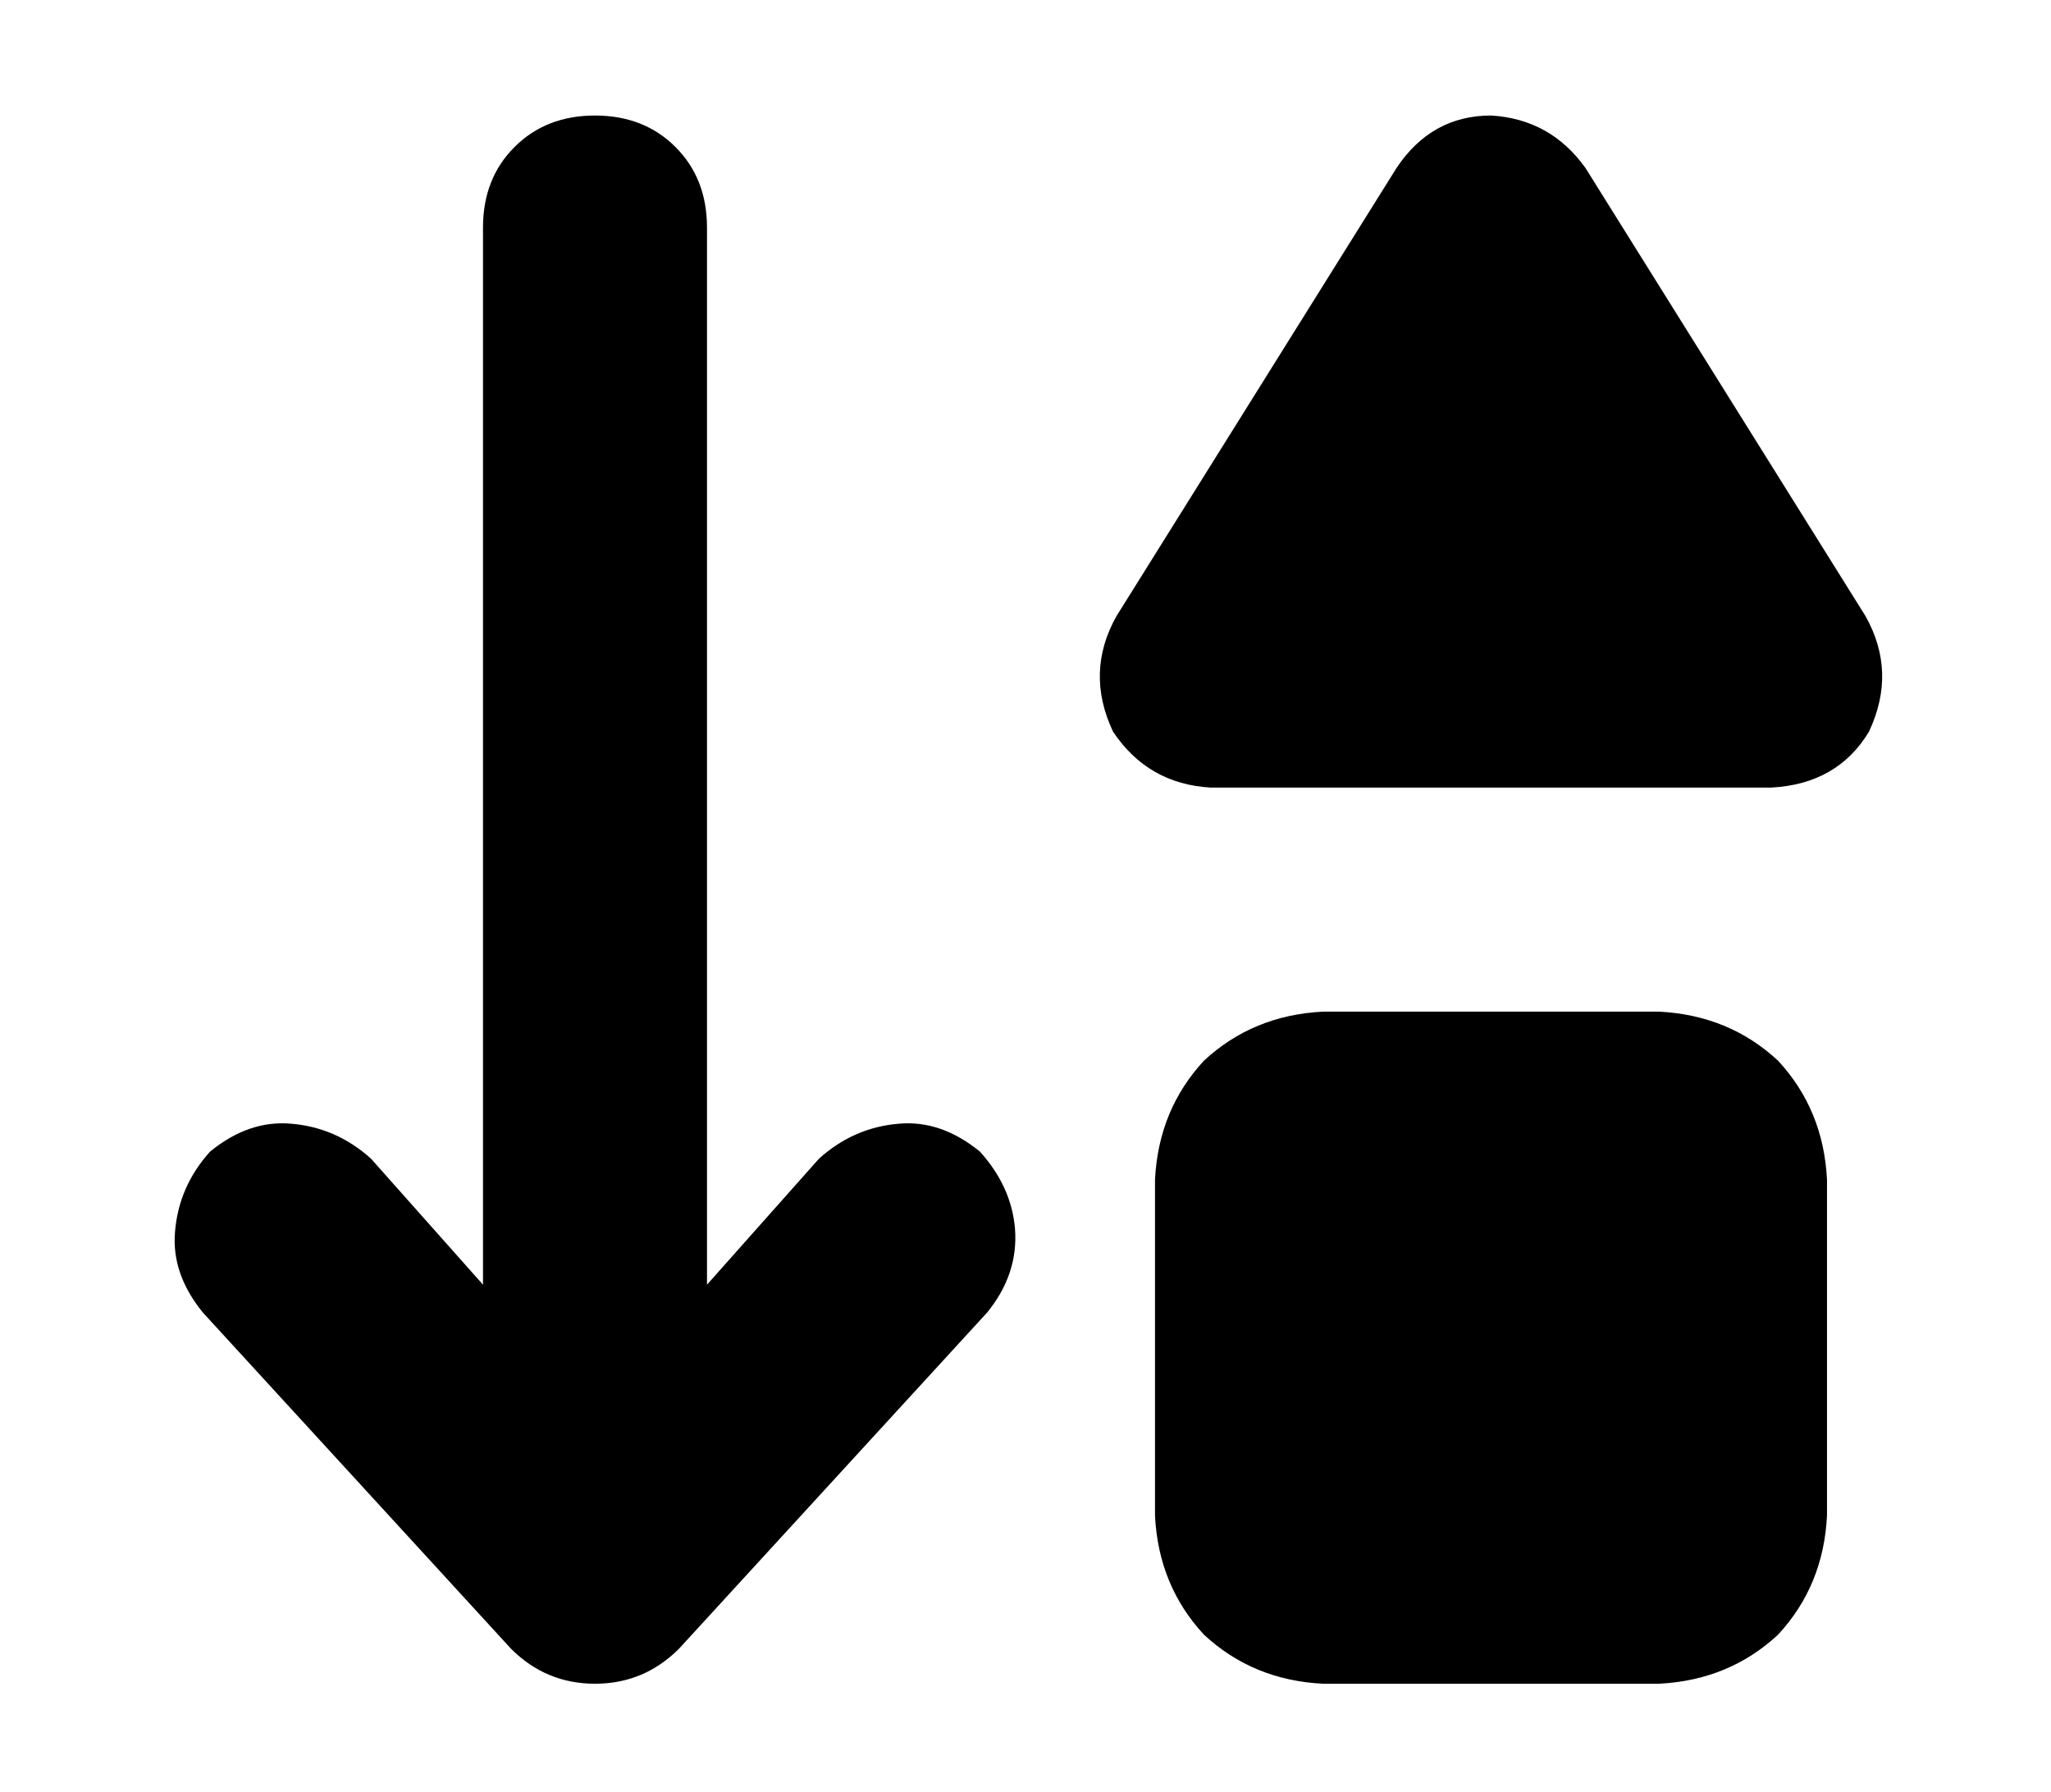<?xml version="1.0" standalone="no"?>
<!DOCTYPE svg PUBLIC "-//W3C//DTD SVG 1.1//EN" "http://www.w3.org/Graphics/SVG/1.1/DTD/svg11.dtd" >
<svg xmlns="http://www.w3.org/2000/svg" xmlns:xlink="http://www.w3.org/1999/xlink" version="1.1" viewBox="-10 -40 586 512">
   <path fill="currentColor"
d="M184 431q-10 10 -24 10t-24 -10l-88 -96v0q-9 -11 -8 -23q1 -13 10 -23q11 -9 23 -8q13 1 23 10l32 36v0v-302v0q0 -14 9 -23t23 -9t23 9t9 23v302v0l32 -36v0q10 -9 23 -10q12 -1 23 8q9 10 10 22q1 13 -8 24l-88 96v0zM443 8l80 128l-80 -128l80 128q9 16 1 33
q-9 15 -28 16h-160v0q-18 -1 -28 -16q-8 -17 1 -33l80 -128v0q10 -15 27 -15q17 1 27 15v0zM320 297q1 -20 14 -34v0v0q14 -13 34 -14h96v0q20 1 34 14q13 14 14 34v96v0q-1 20 -14 34q-14 13 -34 14h-96v0q-20 -1 -34 -14q-13 -14 -14 -34v-96v0z" />
</svg>
